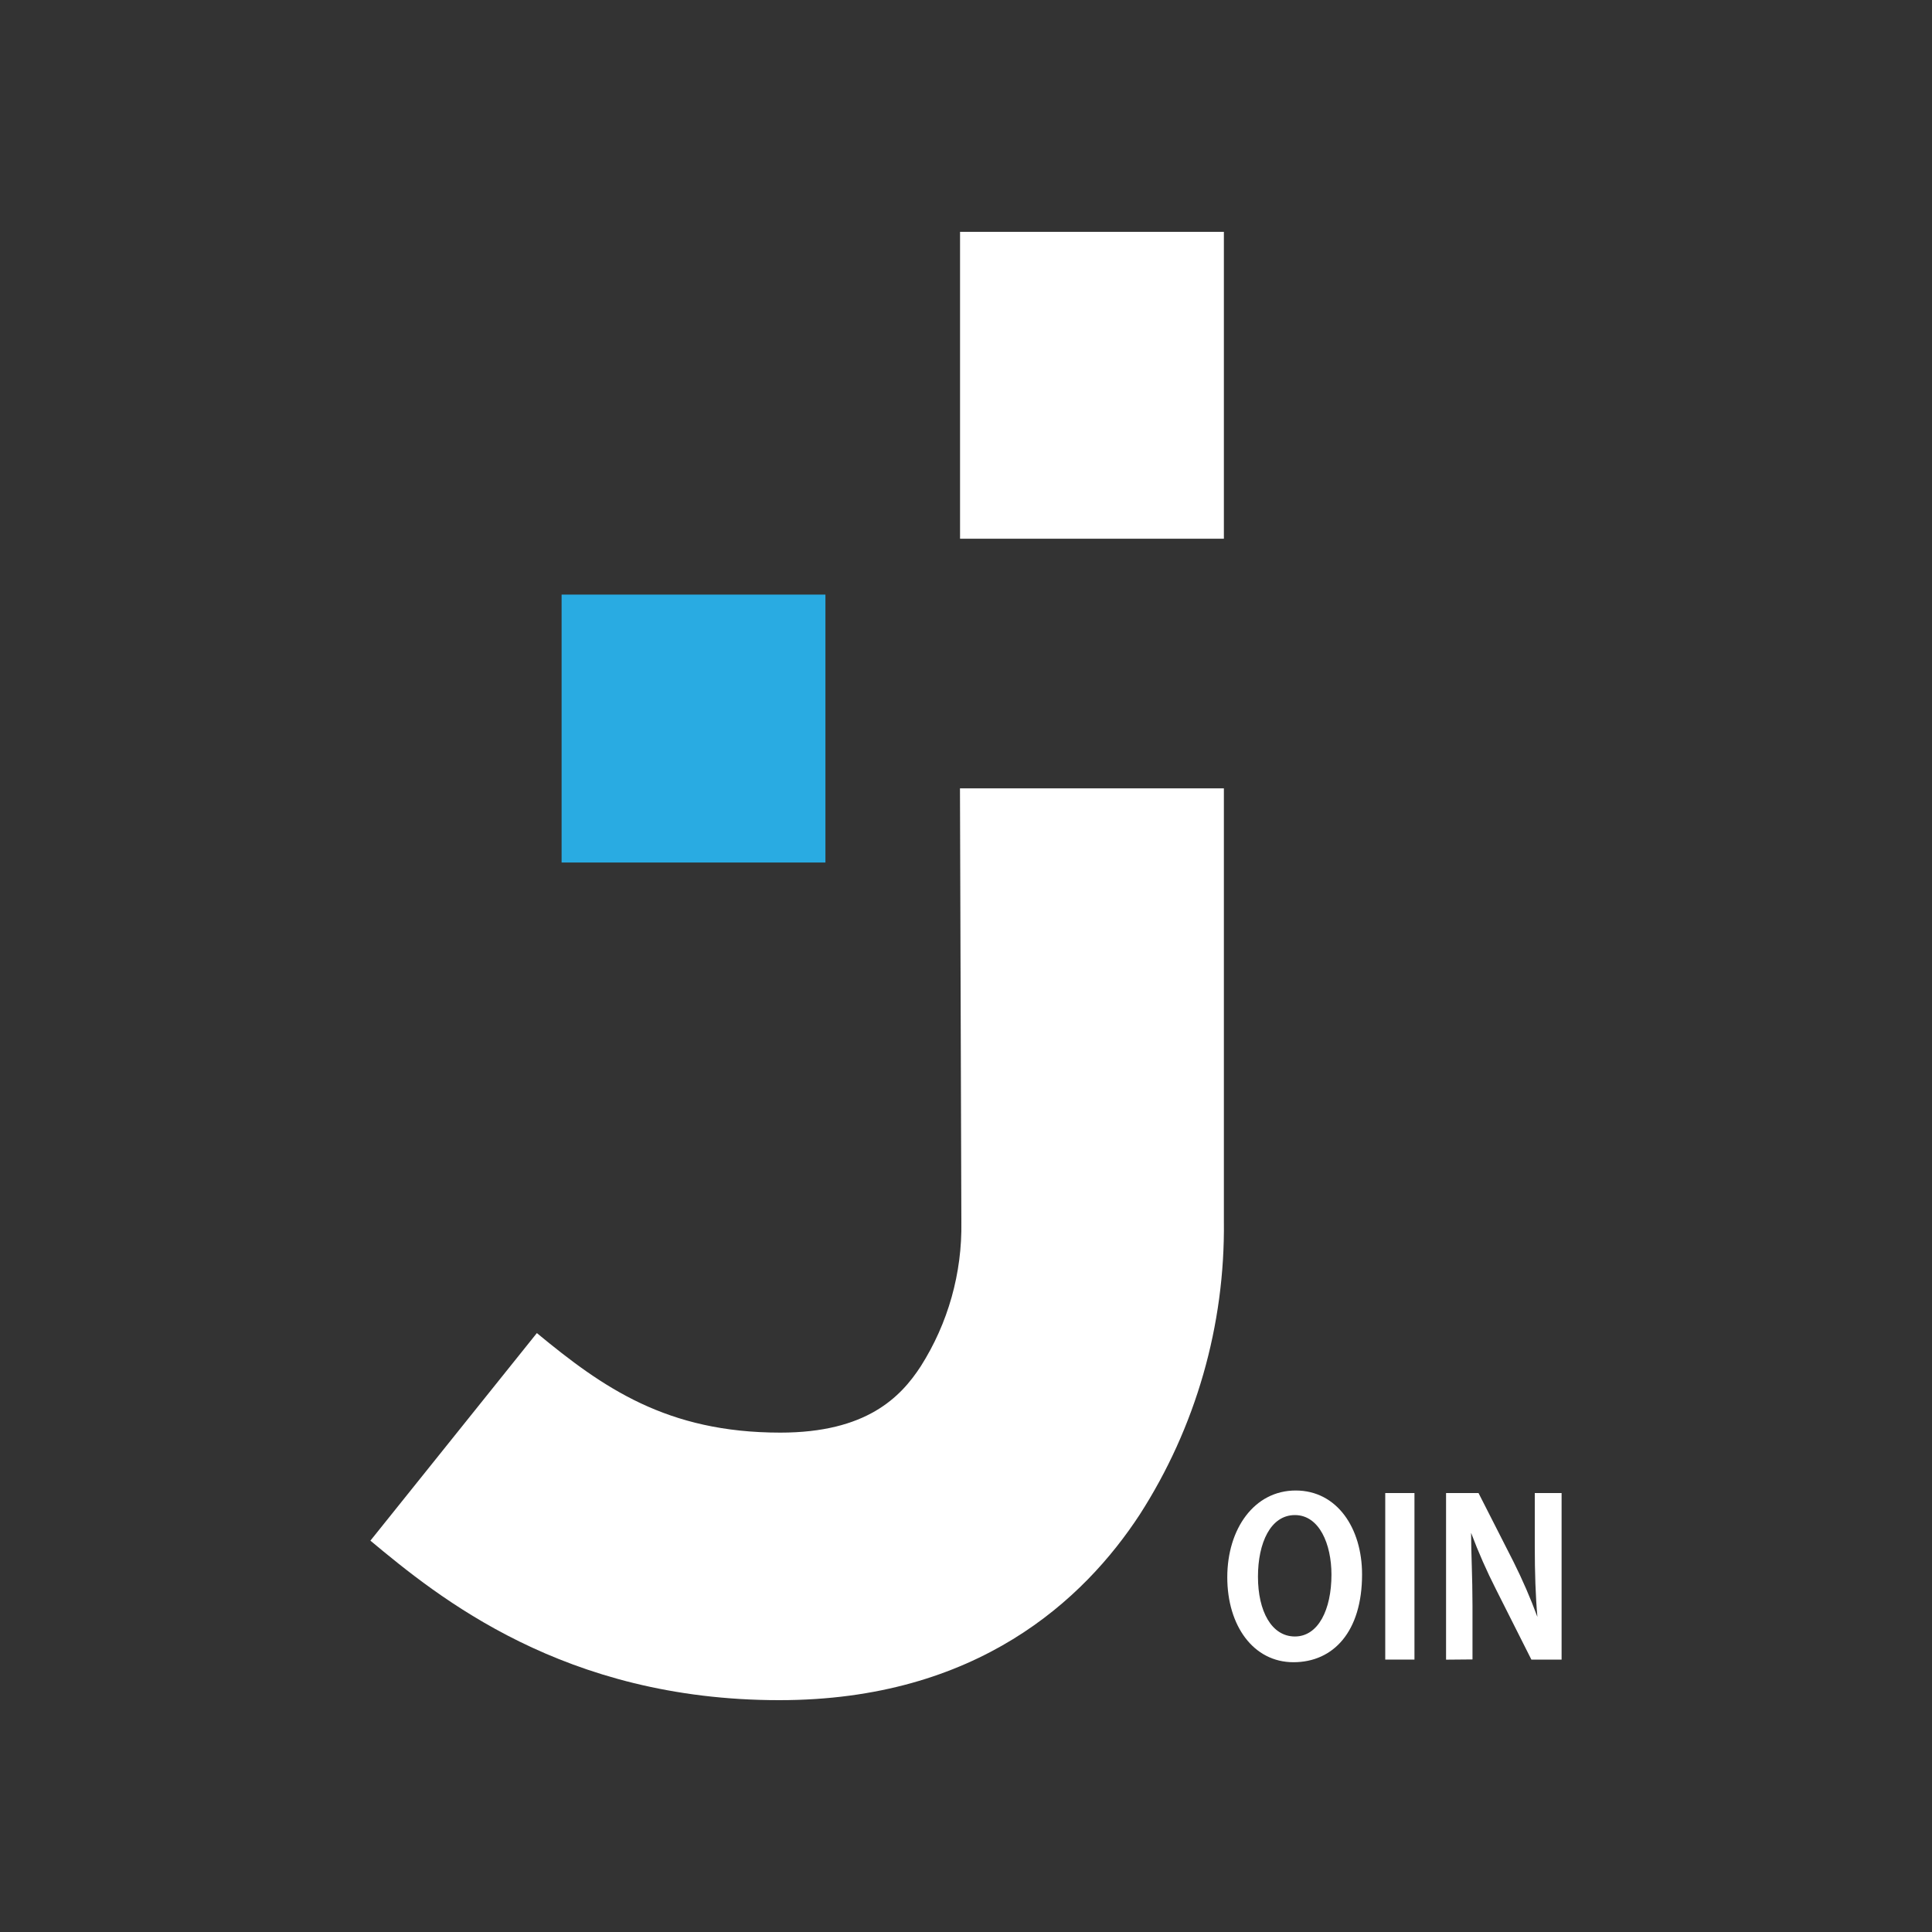 <?xml version="1.0" encoding="UTF-8"?>
<svg id="Ebene_1" data-name="Ebene 1" xmlns="http://www.w3.org/2000/svg" viewBox="0 0 250 250">
  <rect x="0" y="0" width="250" height="250" fill="#333333" stroke="none"/>
  <defs>
    <style>
      .cls-1 {
        fill: #fff;
      }

      .cls-1, .cls-2 {
        stroke-width: 0px;
      }

      .cls-2 {
        fill: #29abe2;
      }
    </style>
  </defs>
  <path class="cls-1" d="M158.37,30h-34.14v39.71h34.14V30Z"/>
  <path class="cls-1" d="M124.23,102.01h34.14v56.01c.16,13.48-3.64,26.7-10.9,37.98-7.17,10.96-21.01,24-46.62,24-27.89,0-44.15-13.34-52.92-20.64l21.54-26.86c8.56,7.07,16.81,12.88,31.51,12.88,11.14,0,15.57-4.59,18.17-8.59,3.53-5.56,5.36-12.05,5.25-18.67l-.18-56.11Z"/>
  <path class="cls-2" d="M106.81,76.94h-34.14v34.67h34.14v-34.67Z"/>
  <path class="cls-1" d="M176.25,203.73c0,7.39-3.7,11.36-8.88,11.36s-8.56-4.72-8.56-10.99,3.49-11.23,8.85-11.23,8.59,4.88,8.59,10.85ZM162.78,204.03c0,4.45,1.76,7.73,4.78,7.73s4.73-3.47,4.73-8c0-3.97-1.58-7.71-4.73-7.71s-4.78,3.6-4.78,7.97Z"/>
  <path class="cls-1" d="M183.03,193.2v21.55h-3.78v-21.55h3.78Z"/>
  <path class="cls-1" d="M187.12,214.75v-21.55h4.2l4.52,8.88c1.16,2.32,2.2,4.71,3.1,7.15-.24-2.67-.34-5.73-.34-9.15v-6.88h3.47v21.55h-3.91l-4.57-9.07c-1.21-2.38-2.29-4.83-3.23-7.33,0,2.67.18,5.68.18,9.39v6.99l-3.41.03Z"/>
</svg>